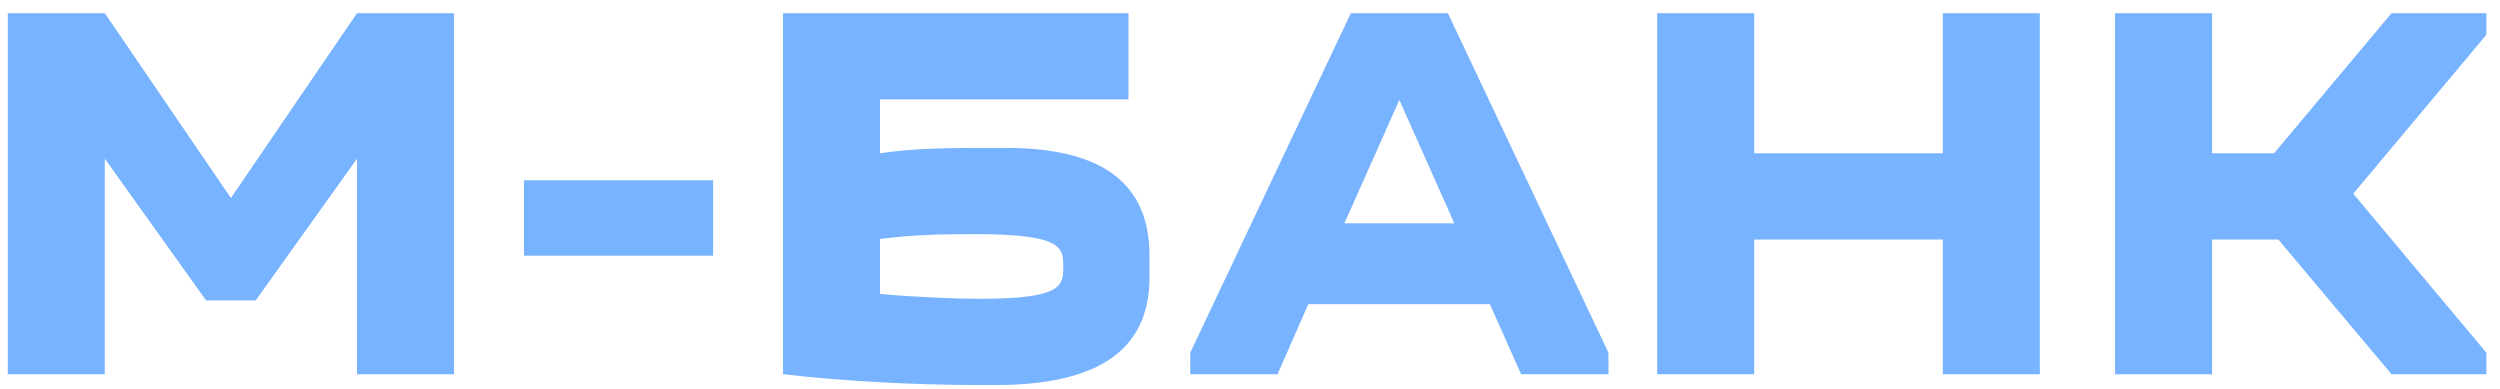 <svg width="167" height="26" viewBox="0 0 167 26" fill="none" xmlns="http://www.w3.org/2000/svg">
<path d="M17.08 20.068L23.848 10.6V25H30.328V0.88H23.848L15.424 13.228L7 0.88H0.52V25H7V10.6L13.768 20.068H17.08ZM35 12.04V17.08H47.636V12.04H35ZM76.785 17.08C76.785 13.12 74.697 9.88 67.209 9.88H66.201C63.609 9.88 61.125 9.88 58.785 10.24V6.64H75.381V0.88H52.305V25C56.409 25.468 61.125 25.72 65.481 25.72H66.489C74.553 25.72 76.785 22.48 76.785 18.52V17.08ZM65.193 15.64C71.025 15.64 71.025 16.576 71.025 17.8C71.025 19.06 71.025 19.96 65.445 19.96C63.933 19.96 61.161 19.852 58.785 19.636V15.964C61.017 15.676 62.961 15.64 65.193 15.64ZM85.341 25L87.393 20.32H99.525L101.613 25H107.445V23.56L96.717 0.88H90.237L79.509 23.56V25H85.341ZM89.805 14.92L93.477 6.676L97.149 14.92H89.805ZM110.7 0.88V25H117.18V16H129.78V25H136.26V0.88H129.78V10.24H117.18V0.88H110.7ZM141.286 0.88V25H147.766V16H152.194L159.754 25H166.09V23.56L157.198 12.94L166.09 2.32V0.88H159.754L151.906 10.24H147.766V0.88H141.286Z" fill="#78B3FF"/>
</svg>
